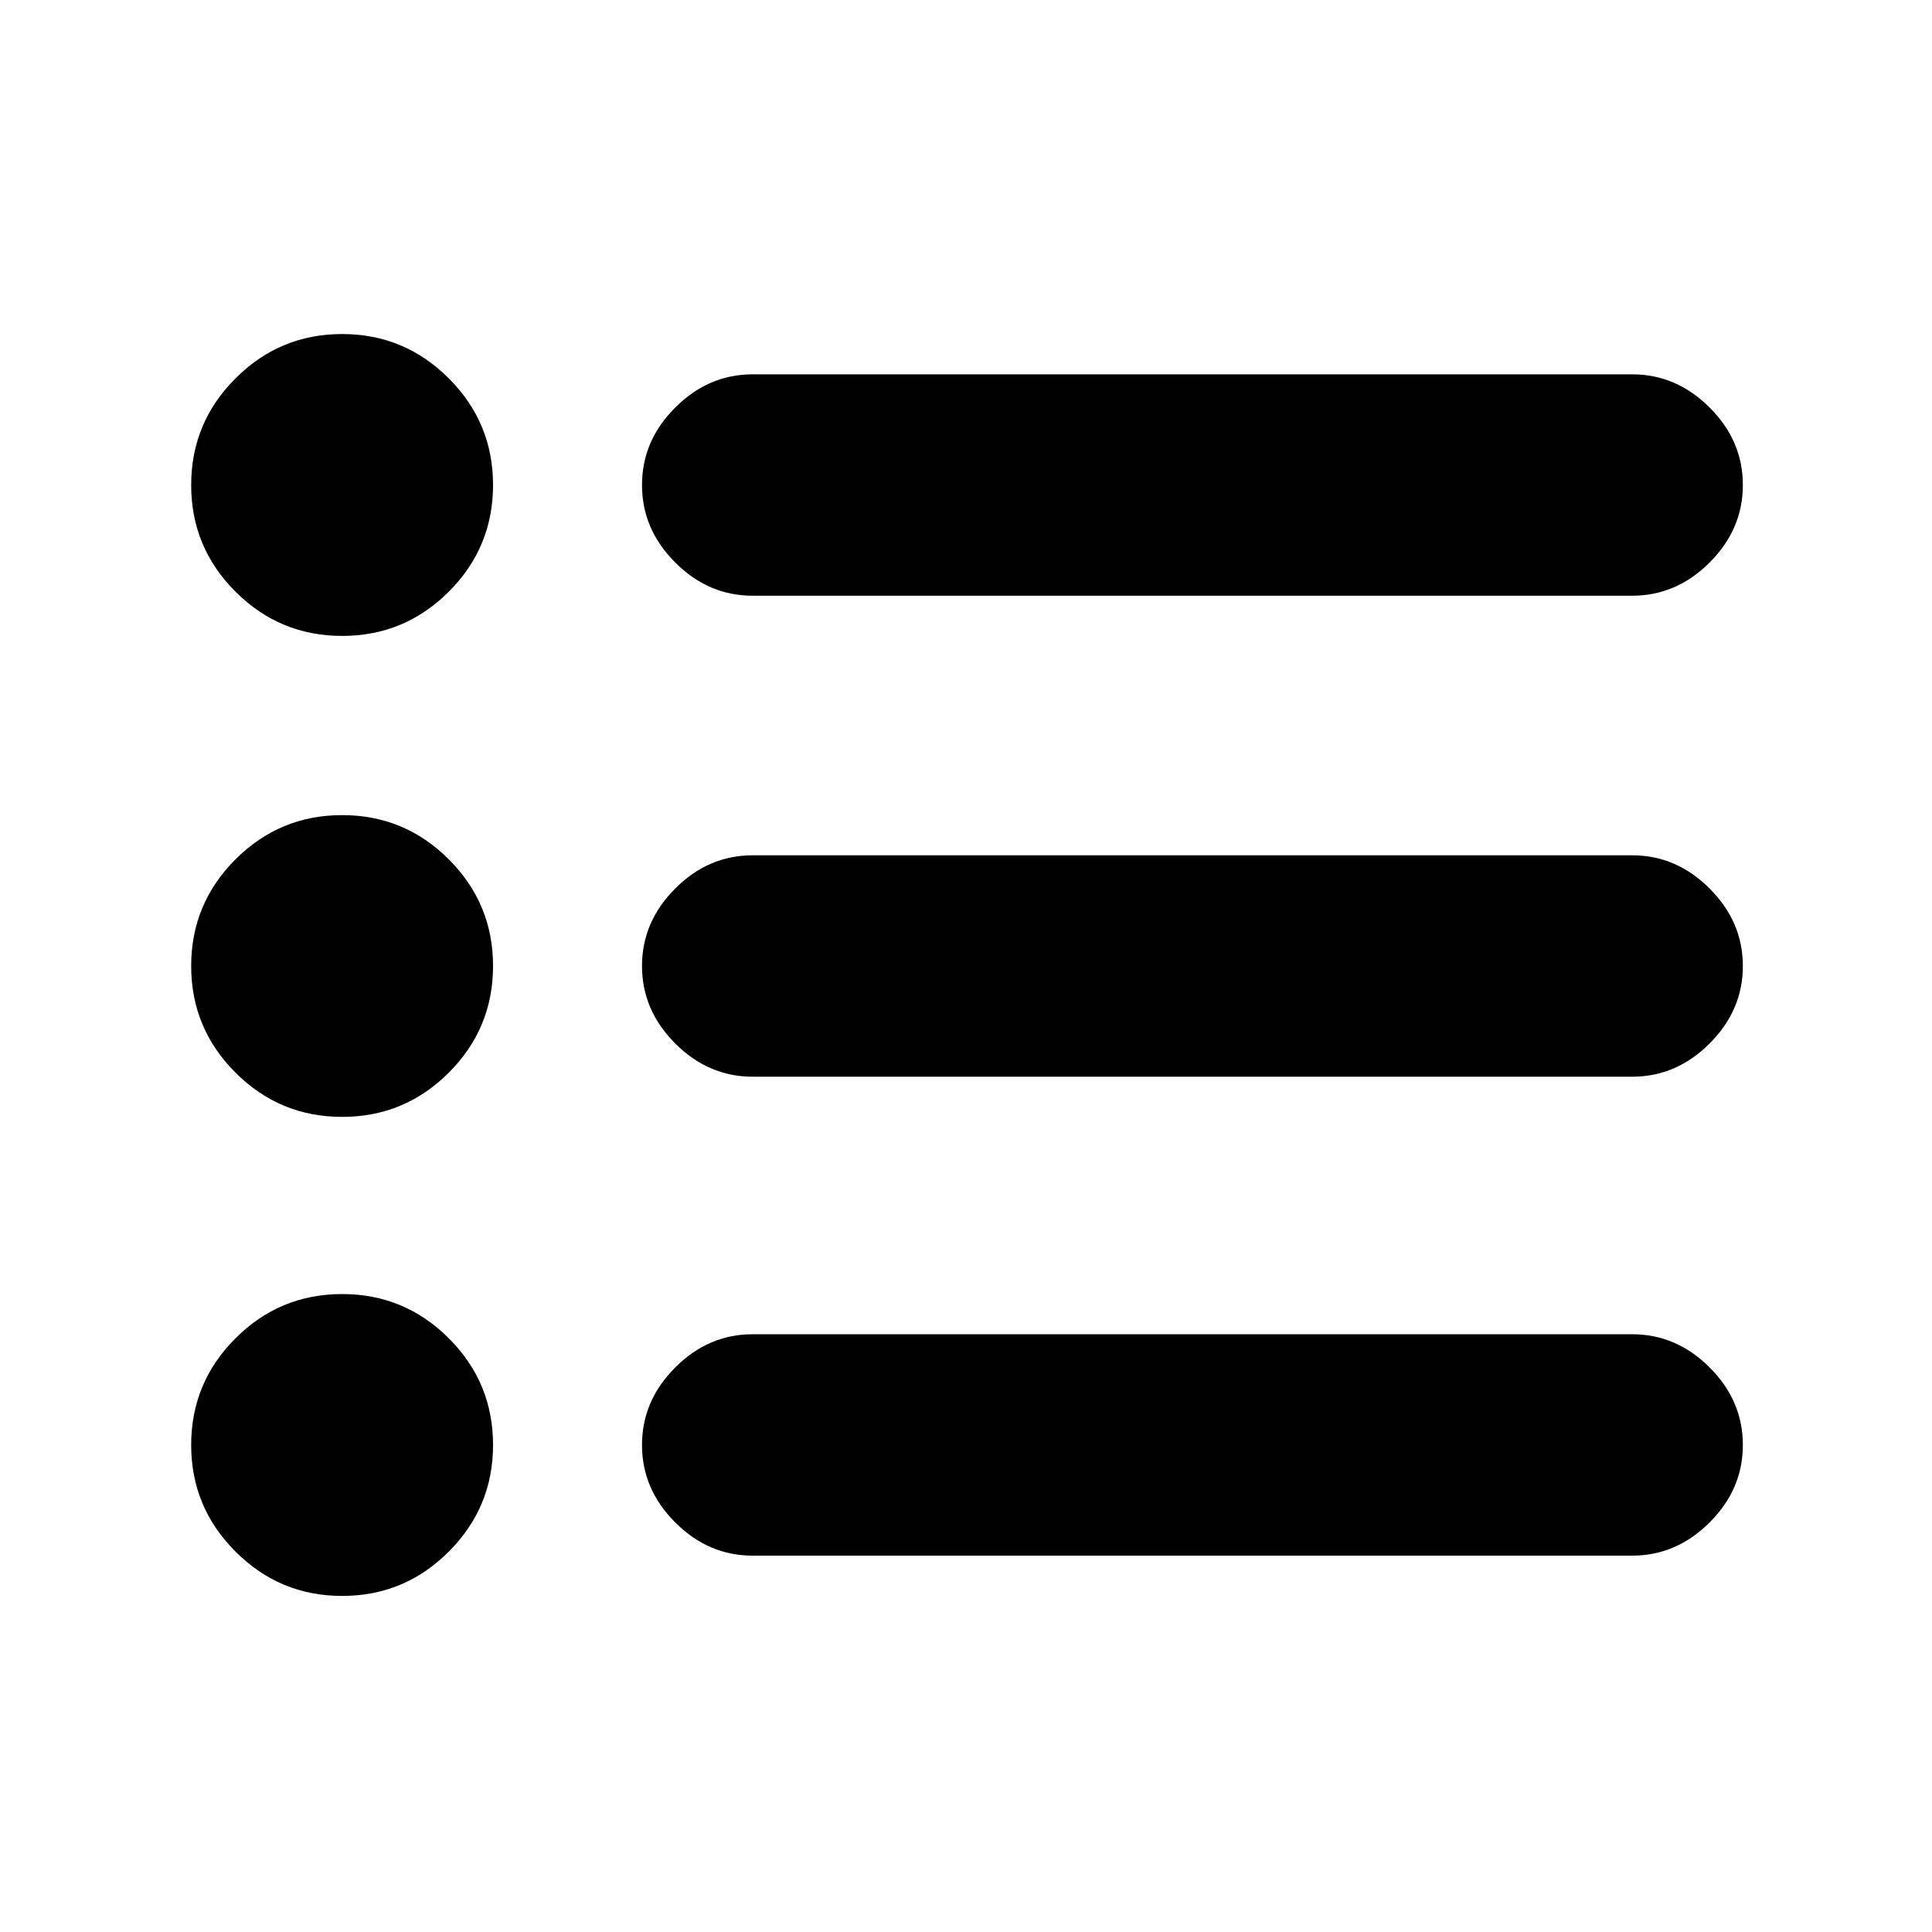 <svg xmlns="http://www.w3.org/2000/svg" height="20" width="20"><path d="M3.542 11.562Q2.896 11.562 2.438 11.104Q1.979 10.646 1.979 10Q1.979 9.354 2.438 8.896Q2.896 8.438 3.542 8.438Q4.188 8.438 4.646 8.896Q5.104 9.354 5.104 10Q5.104 10.646 4.646 11.104Q4.188 11.562 3.542 11.562ZM3.542 6.583Q2.896 6.583 2.438 6.125Q1.979 5.667 1.979 5.021Q1.979 4.375 2.438 3.917Q2.896 3.458 3.542 3.458Q4.188 3.458 4.646 3.917Q5.104 4.375 5.104 5.021Q5.104 5.667 4.646 6.125Q4.188 6.583 3.542 6.583ZM3.542 16.521Q2.896 16.521 2.438 16.062Q1.979 15.604 1.979 14.958Q1.979 14.312 2.438 13.854Q2.896 13.396 3.542 13.396Q4.188 13.396 4.646 13.854Q5.104 14.312 5.104 14.958Q5.104 15.604 4.646 16.062Q4.188 16.521 3.542 16.521ZM7.792 16.104Q7.333 16.104 6.99 15.76Q6.646 15.417 6.646 14.958Q6.646 14.5 6.99 14.156Q7.333 13.812 7.792 13.812H16.896Q17.354 13.812 17.698 14.156Q18.042 14.5 18.042 14.958Q18.042 15.417 17.698 15.76Q17.354 16.104 16.896 16.104ZM7.792 11.146Q7.333 11.146 6.99 10.802Q6.646 10.458 6.646 10Q6.646 9.542 6.99 9.198Q7.333 8.854 7.792 8.854H16.896Q17.354 8.854 17.698 9.198Q18.042 9.542 18.042 10Q18.042 10.458 17.698 10.802Q17.354 11.146 16.896 11.146ZM7.792 6.167Q7.333 6.167 6.99 5.823Q6.646 5.479 6.646 5.021Q6.646 4.562 6.99 4.219Q7.333 3.875 7.792 3.875H16.896Q17.354 3.875 17.698 4.219Q18.042 4.562 18.042 5.021Q18.042 5.479 17.698 5.823Q17.354 6.167 16.896 6.167Z"/></svg>
